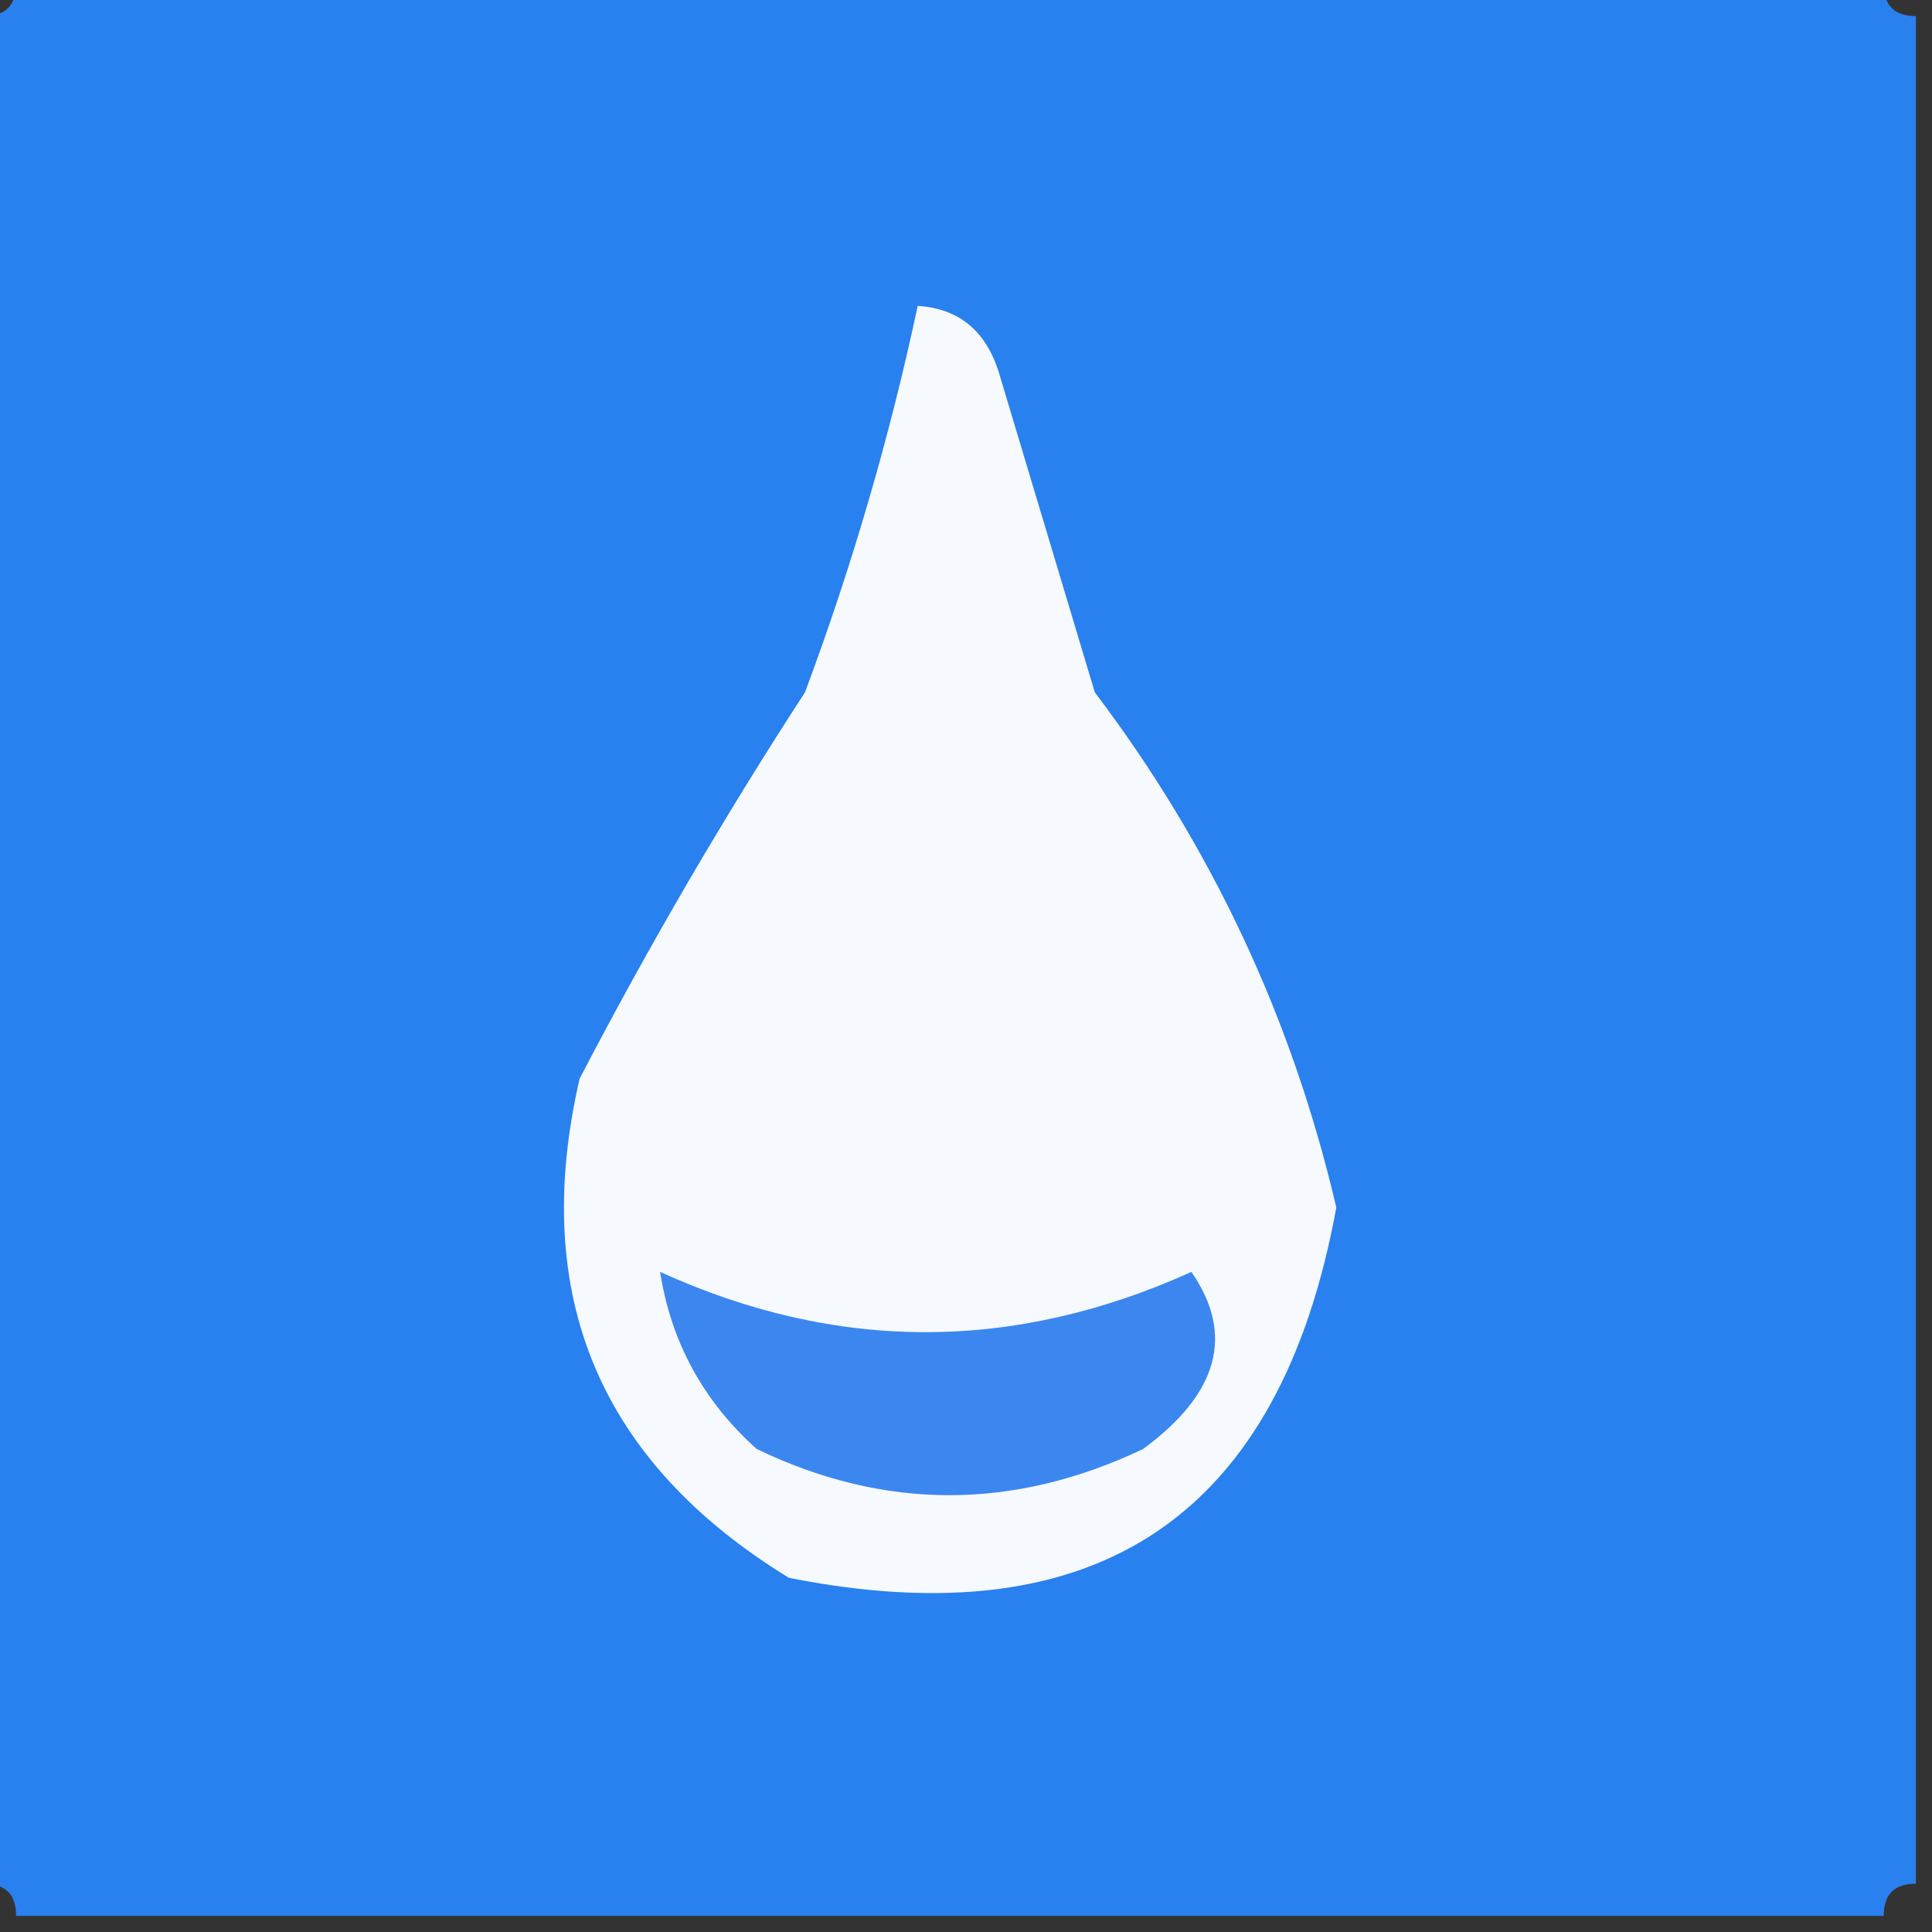 <?xml version="1.0" encoding="UTF-8"?>
<!DOCTYPE svg PUBLIC "-//W3C//DTD SVG 1.1//EN" "http://www.w3.org/Graphics/SVG/1.1/DTD/svg11.dtd">
<svg xmlns="http://www.w3.org/2000/svg" version="1.1" width="60px" height="60px" style="shape-rendering:geometricPrecision; text-rendering:geometricPrecision; image-rendering:optimizeQuality; fill-rule:evenodd; clip-rule:evenodd" xmlns:xlink="http://www.w3.org/1999/xlink">
<rect width="100%" height="100%" fill="#333333" stroke="none"/>
<g><path style="opacity:0.997" fill="#2980ef" d="M 0.5,-0.5 C 19.833,-0.5 39.167,-0.5 58.5,-0.5C 58.5,0.167 58.833,0.5 59.5,0.5C 59.5,19.833 59.5,39.167 59.5,58.5C 58.833,58.5 58.5,58.833 58.5,59.5C 39.167,59.5 19.833,59.5 0.5,59.5C 0.5,58.833 0.167,58.5 -0.5,58.5C -0.5,39.167 -0.5,19.833 -0.5,0.5C 0.167,0.5 0.5,0.167 0.5,-0.5 Z"/></g>
<g><path style="opacity:1" fill="#f6f9fe" d="M 28.5,9.5 C 29.75,9.577 30.583,10.244 31,11.5C 32,14.833 33,18.167 34,21.5C 37.632,26.3 40.132,31.633 41.5,37.5C 39.754,47.074 34.087,50.907 24.5,49C 18.615,45.396 16.448,40.23 18,33.5C 20.15,29.37 22.483,25.37 25,21.5C 26.463,17.578 27.629,13.578 28.5,9.5 Z"/></g>
<g><path style="opacity:1" fill="#3b87ef" d="M 20.5,39.5 C 25.985,41.995 31.485,41.995 37,39.5C 38.345,41.443 37.845,43.276 35.5,45C 31.471,46.913 27.471,46.913 23.5,45C 21.84,43.512 20.84,41.679 20.5,39.5 Z"/></g>
</svg>
